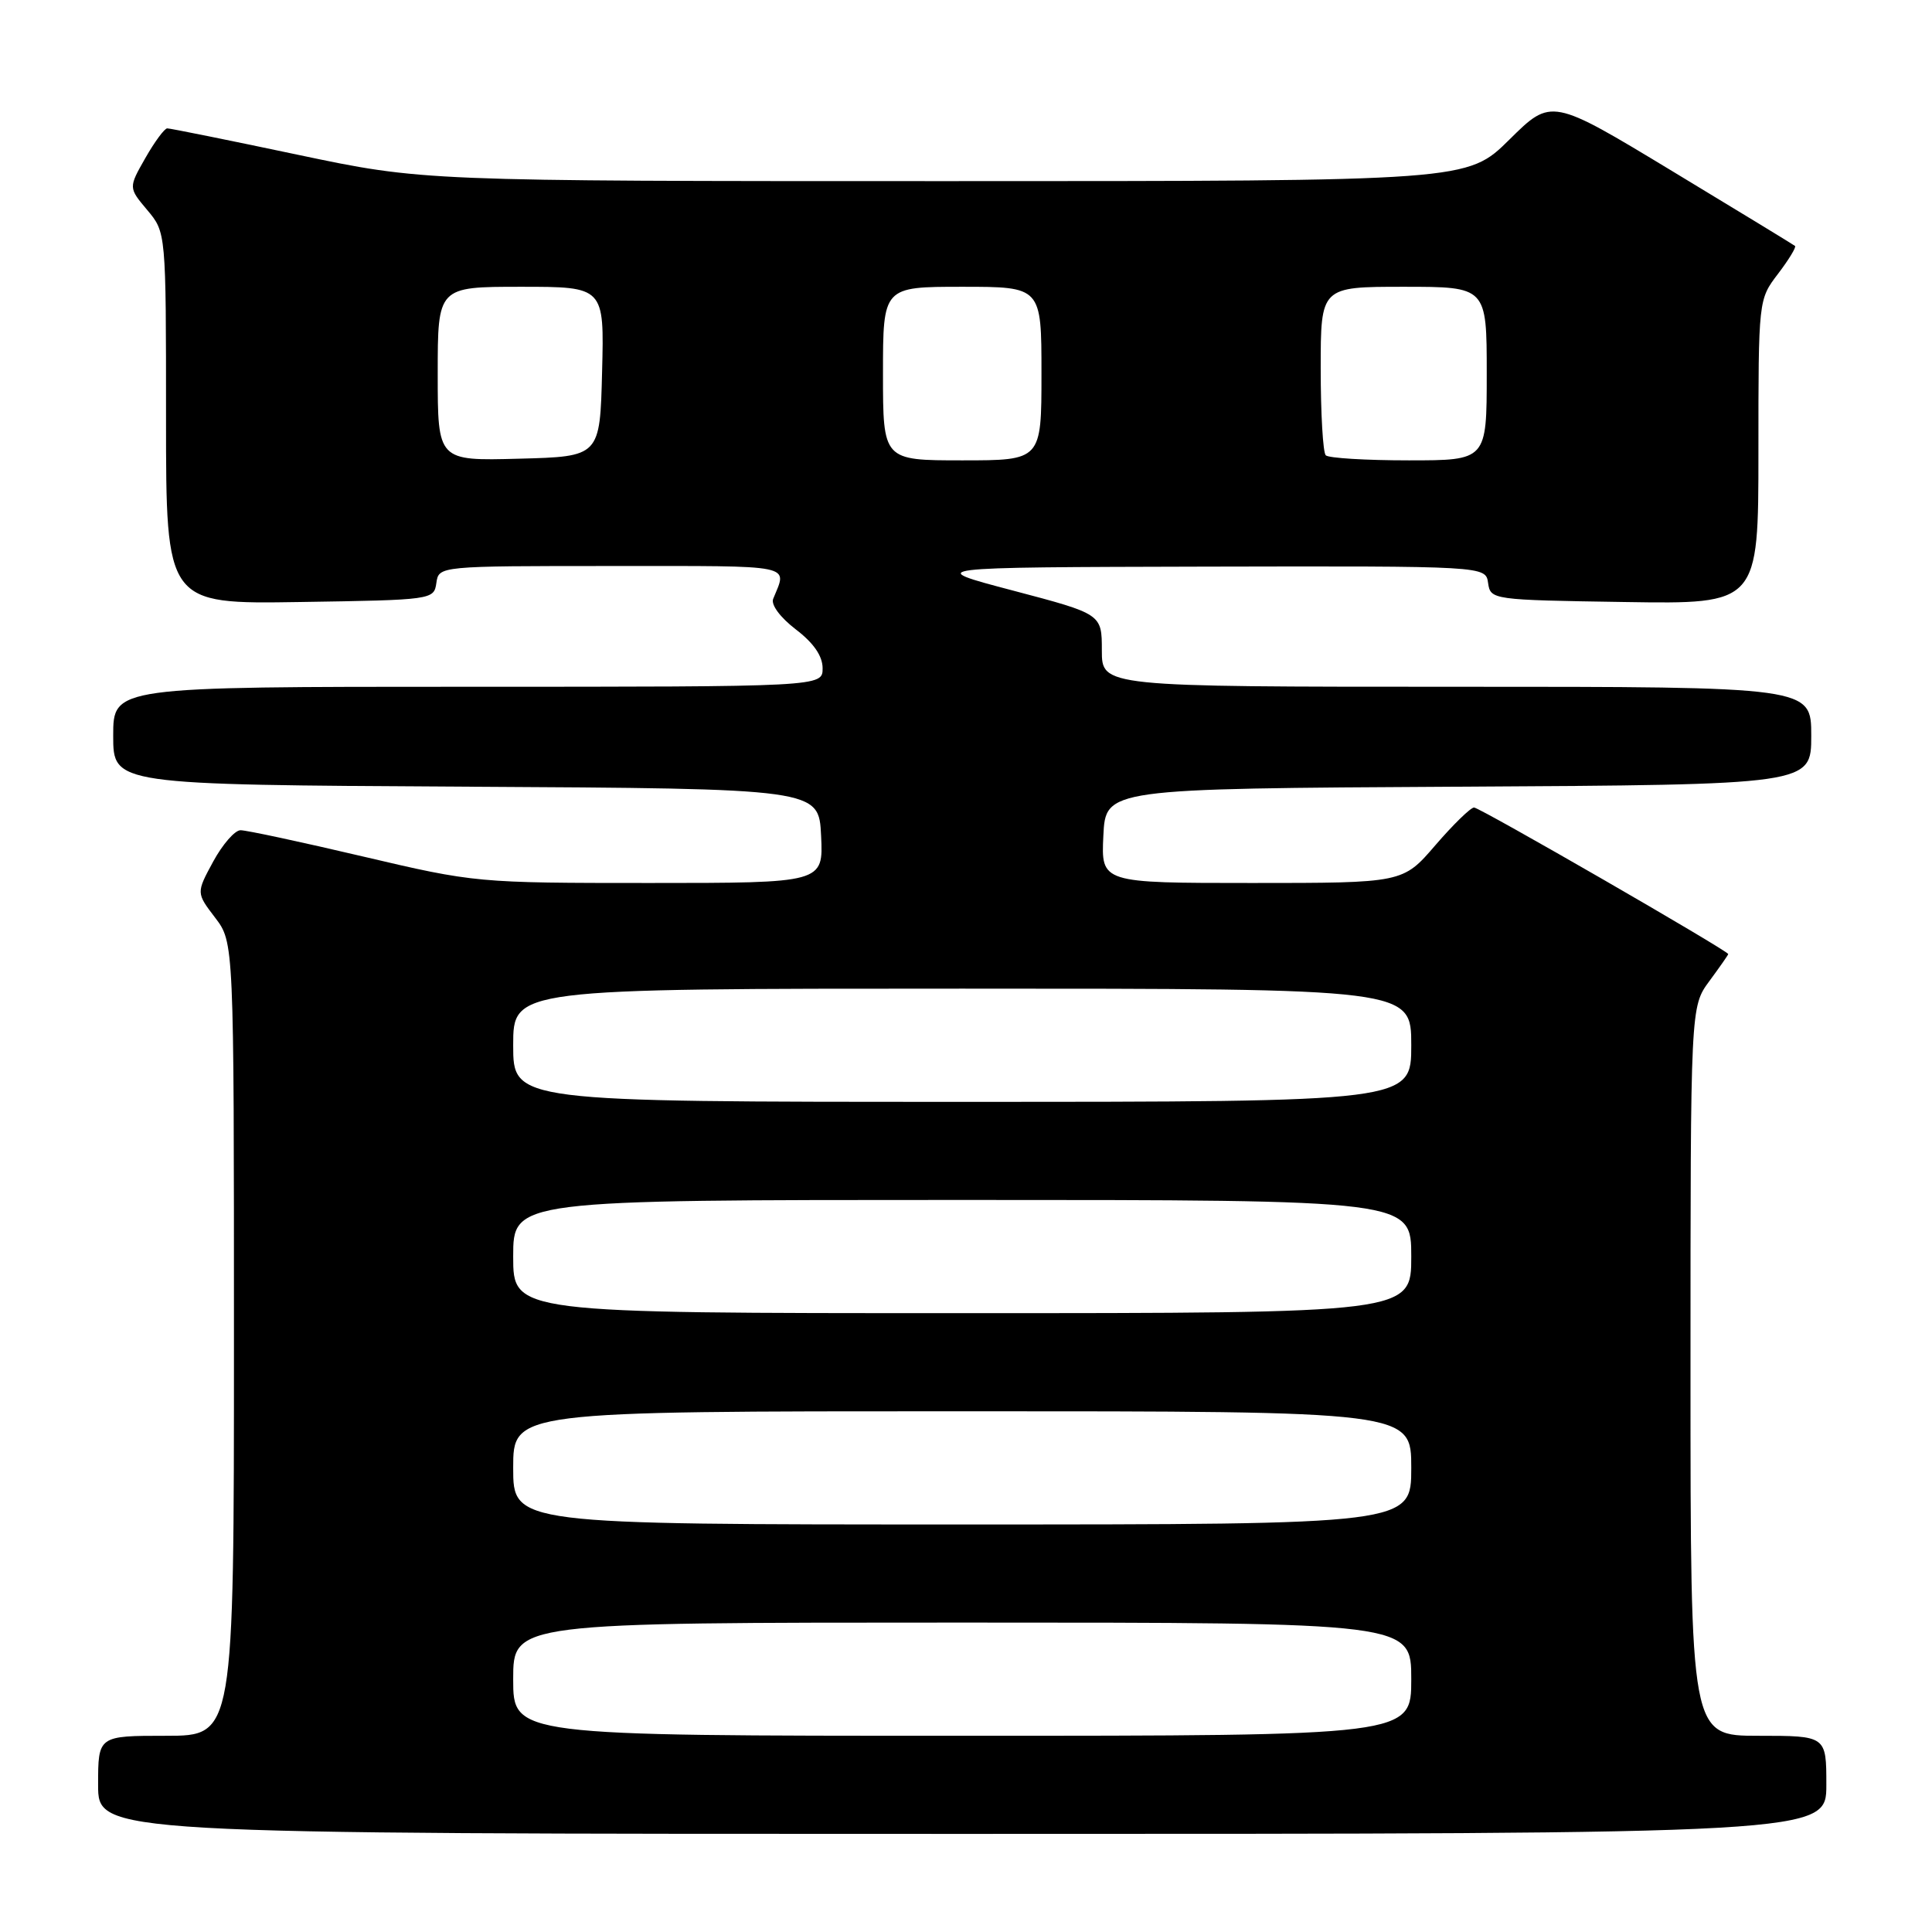 <?xml version="1.0" encoding="UTF-8" standalone="no"?>
<!DOCTYPE svg PUBLIC "-//W3C//DTD SVG 1.1//EN" "http://www.w3.org/Graphics/SVG/1.1/DTD/svg11.dtd" >
<svg xmlns="http://www.w3.org/2000/svg" xmlns:xlink="http://www.w3.org/1999/xlink" version="1.1" viewBox="0 0 256 256">
 <g >
 <path fill="currentColor"
d=" M 242.00 236.50 C 242.00 230.00 242.00 230.00 233.00 230.00 C 224.00 230.00 224.00 230.00 224.00 181.69 C 224.00 133.39 224.00 133.39 226.50 130.00 C 227.87 128.14 229.00 126.53 229.00 126.42 C 229.00 125.99 196.08 107.00 195.32 107.00 C 194.87 107.00 192.56 109.25 190.19 112.00 C 185.89 117.00 185.89 117.00 165.90 117.00 C 145.90 117.00 145.90 117.00 146.20 110.75 C 146.50 104.50 146.50 104.50 193.25 104.24 C 240.00 103.98 240.00 103.98 240.00 97.49 C 240.00 91.00 240.00 91.00 193.00 91.00 C 146.00 91.00 146.00 91.00 146.00 86.18 C 146.00 81.36 146.00 81.36 134.25 78.26 C 122.50 75.17 122.50 75.17 159.68 75.08 C 196.86 75.00 196.86 75.00 197.18 77.25 C 197.50 79.47 197.70 79.50 215.25 79.77 C 233.00 80.05 233.00 80.05 233.00 59.87 C 233.00 39.69 233.00 39.69 235.60 36.28 C 237.03 34.40 238.04 32.74 237.85 32.59 C 237.66 32.43 230.32 27.96 221.54 22.65 C 205.57 12.99 205.57 12.99 200.01 18.49 C 194.44 24.00 194.44 24.00 125.24 24.00 C 56.04 24.00 56.04 24.00 39.43 20.50 C 30.29 18.57 22.52 17.00 22.16 17.01 C 21.80 17.01 20.49 18.78 19.26 20.94 C 17.02 24.87 17.02 24.87 19.51 27.83 C 22.00 30.79 22.00 30.79 22.00 55.42 C 22.00 80.05 22.00 80.05 39.75 79.77 C 57.30 79.50 57.50 79.47 57.82 77.25 C 58.14 75.00 58.14 75.00 81.18 75.00 C 105.69 75.00 104.33 74.72 102.45 79.35 C 102.13 80.13 103.39 81.82 105.45 83.40 C 107.81 85.20 109.00 86.92 109.00 88.55 C 109.00 91.00 109.00 91.00 62.00 91.00 C 15.00 91.00 15.00 91.00 15.00 97.49 C 15.00 103.98 15.00 103.98 61.75 104.24 C 108.50 104.50 108.50 104.50 108.80 110.75 C 109.10 117.00 109.10 117.00 86.07 117.00 C 63.25 117.00 62.90 116.97 48.14 113.50 C 39.94 111.57 32.62 110.00 31.87 110.01 C 31.12 110.01 29.49 111.88 28.25 114.16 C 26.00 118.31 26.00 118.31 28.50 121.59 C 31.00 124.87 31.00 124.87 31.00 177.43 C 31.00 230.00 31.00 230.00 22.00 230.00 C 13.00 230.00 13.00 230.00 13.00 236.50 C 13.00 243.00 13.00 243.00 127.50 243.00 C 242.00 243.00 242.00 243.00 242.00 236.50 Z  M 68.00 222.50 C 68.00 215.00 68.00 215.00 127.50 215.00 C 187.00 215.00 187.00 215.00 187.00 222.50 C 187.00 230.00 187.00 230.00 127.50 230.00 C 68.00 230.00 68.00 230.00 68.00 222.50 Z  M 68.00 194.50 C 68.00 187.00 68.00 187.00 127.50 187.00 C 187.00 187.00 187.00 187.00 187.00 194.50 C 187.00 202.00 187.00 202.00 127.50 202.00 C 68.00 202.00 68.00 202.00 68.00 194.50 Z  M 68.00 166.50 C 68.00 159.00 68.00 159.00 127.50 159.00 C 187.00 159.00 187.00 159.00 187.00 166.50 C 187.00 174.00 187.00 174.00 127.50 174.00 C 68.00 174.00 68.00 174.00 68.00 166.50 Z  M 68.00 138.50 C 68.00 131.00 68.00 131.00 127.50 131.00 C 187.00 131.00 187.00 131.00 187.00 138.50 C 187.00 146.00 187.00 146.00 127.50 146.00 C 68.00 146.00 68.00 146.00 68.00 138.50 Z  M 58.00 49.53 C 58.00 38.00 58.00 38.00 69.03 38.00 C 80.07 38.00 80.07 38.00 79.78 49.25 C 79.50 60.50 79.50 60.50 68.75 60.78 C 58.00 61.07 58.00 61.07 58.00 49.53 Z  M 117.00 49.50 C 117.00 38.00 117.00 38.00 127.50 38.00 C 138.00 38.00 138.00 38.00 138.00 49.50 C 138.00 61.00 138.00 61.00 127.50 61.00 C 117.00 61.00 117.00 61.00 117.00 49.50 Z  M 175.67 60.33 C 175.30 59.97 175.00 54.79 175.00 48.83 C 175.00 38.00 175.00 38.00 186.00 38.00 C 197.00 38.00 197.00 38.00 197.00 49.50 C 197.00 61.00 197.00 61.00 186.67 61.00 C 180.98 61.00 176.03 60.70 175.67 60.33 Z "/>
</g>
</svg>